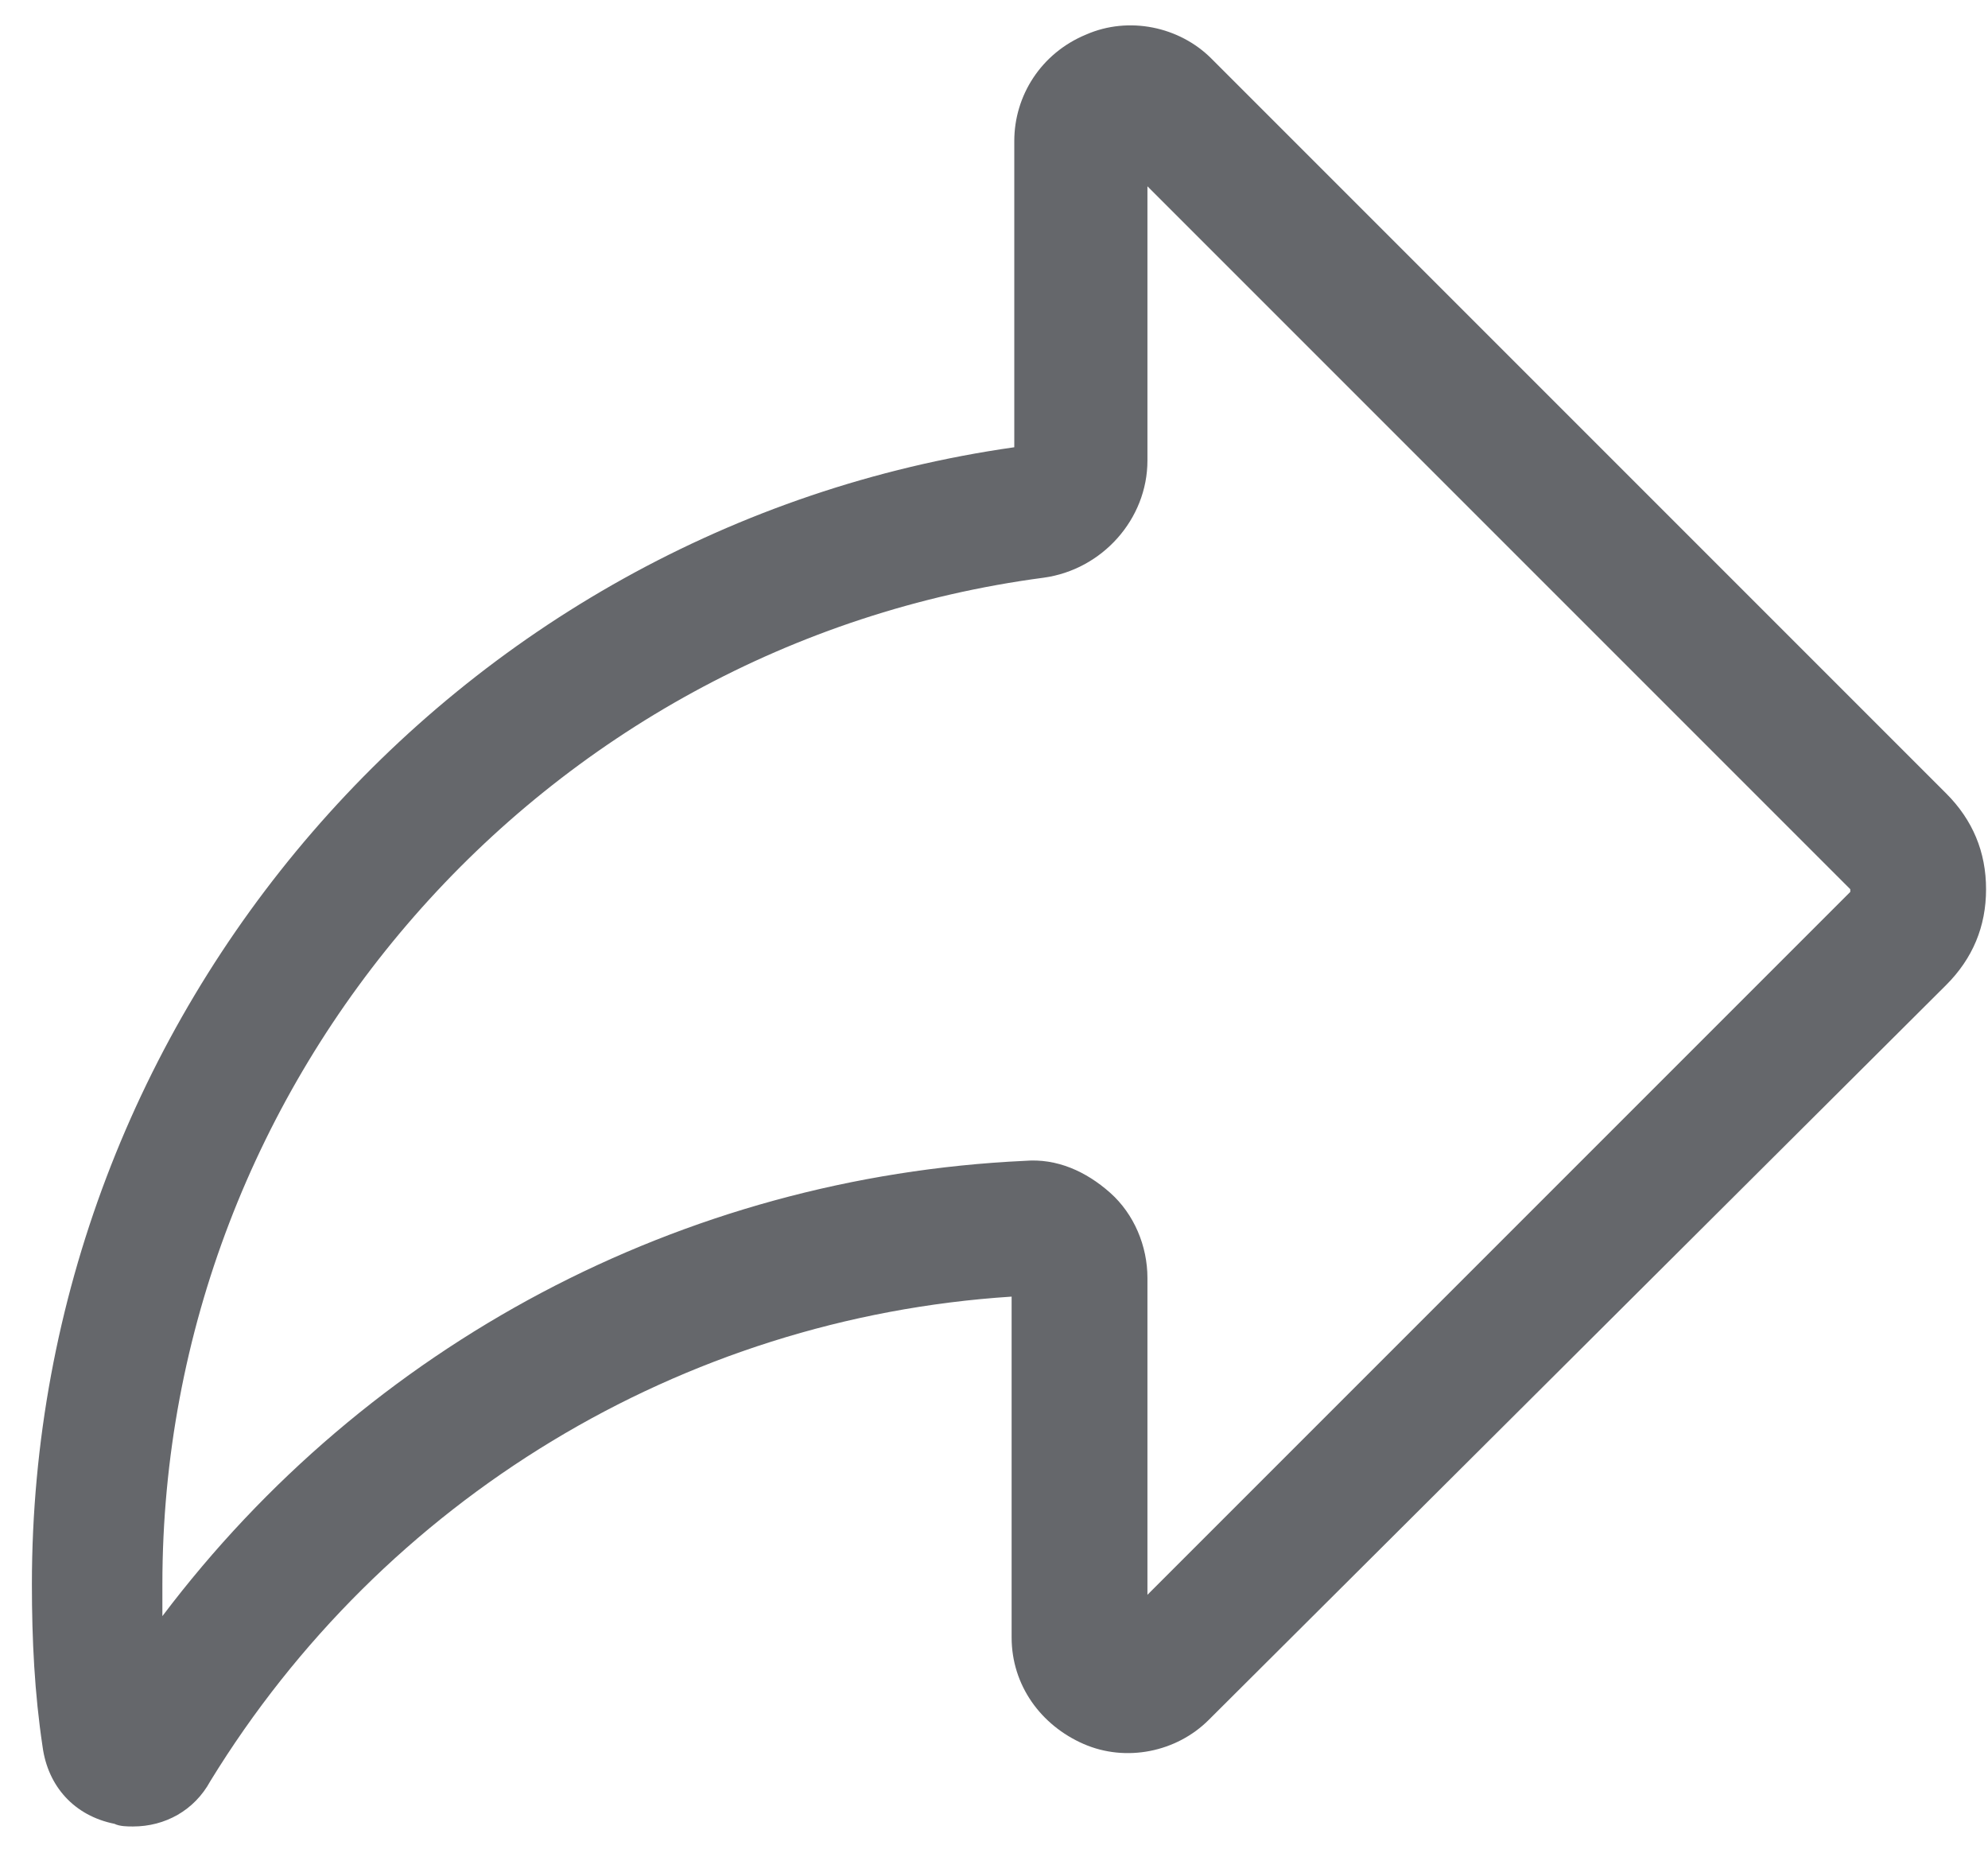 <svg width="44" height="41" viewBox="0 0 44 41" fill="none" xmlns="http://www.w3.org/2000/svg">
<path d="M2.945 40.421C2.828 40.421 2.651 40.421 2.533 40.362C1.649 40.185 1.06 39.537 0.942 38.653C0.765 37.474 0.706 36.296 0.706 35.059C0.706 22.449 10.016 11.665 22.449 9.898V3.121C22.449 2.12 23.039 1.177 24.04 0.764C24.983 0.352 26.103 0.588 26.81 1.295L43.073 17.558C43.662 18.147 43.957 18.854 43.957 19.679C43.957 20.504 43.662 21.211 43.073 21.8L26.751 38.064C26.044 38.771 24.924 39.007 23.981 38.594C23.039 38.182 22.39 37.298 22.39 36.237V28.695C15.084 29.166 8.484 33.173 4.654 39.419C4.301 40.067 3.652 40.421 2.945 40.421ZM25.396 4.123V10.192C25.396 11.489 24.394 12.608 23.098 12.785C11.961 14.258 3.594 23.863 3.594 35.059C3.594 35.294 3.594 35.53 3.594 35.766C8.131 29.755 15.084 26.043 22.685 25.69C23.392 25.631 24.04 25.925 24.571 26.397C25.101 26.868 25.396 27.575 25.396 28.282V35.294L40.952 19.738V19.679L25.396 4.123Z" fill="#65676B"/>
</svg>
